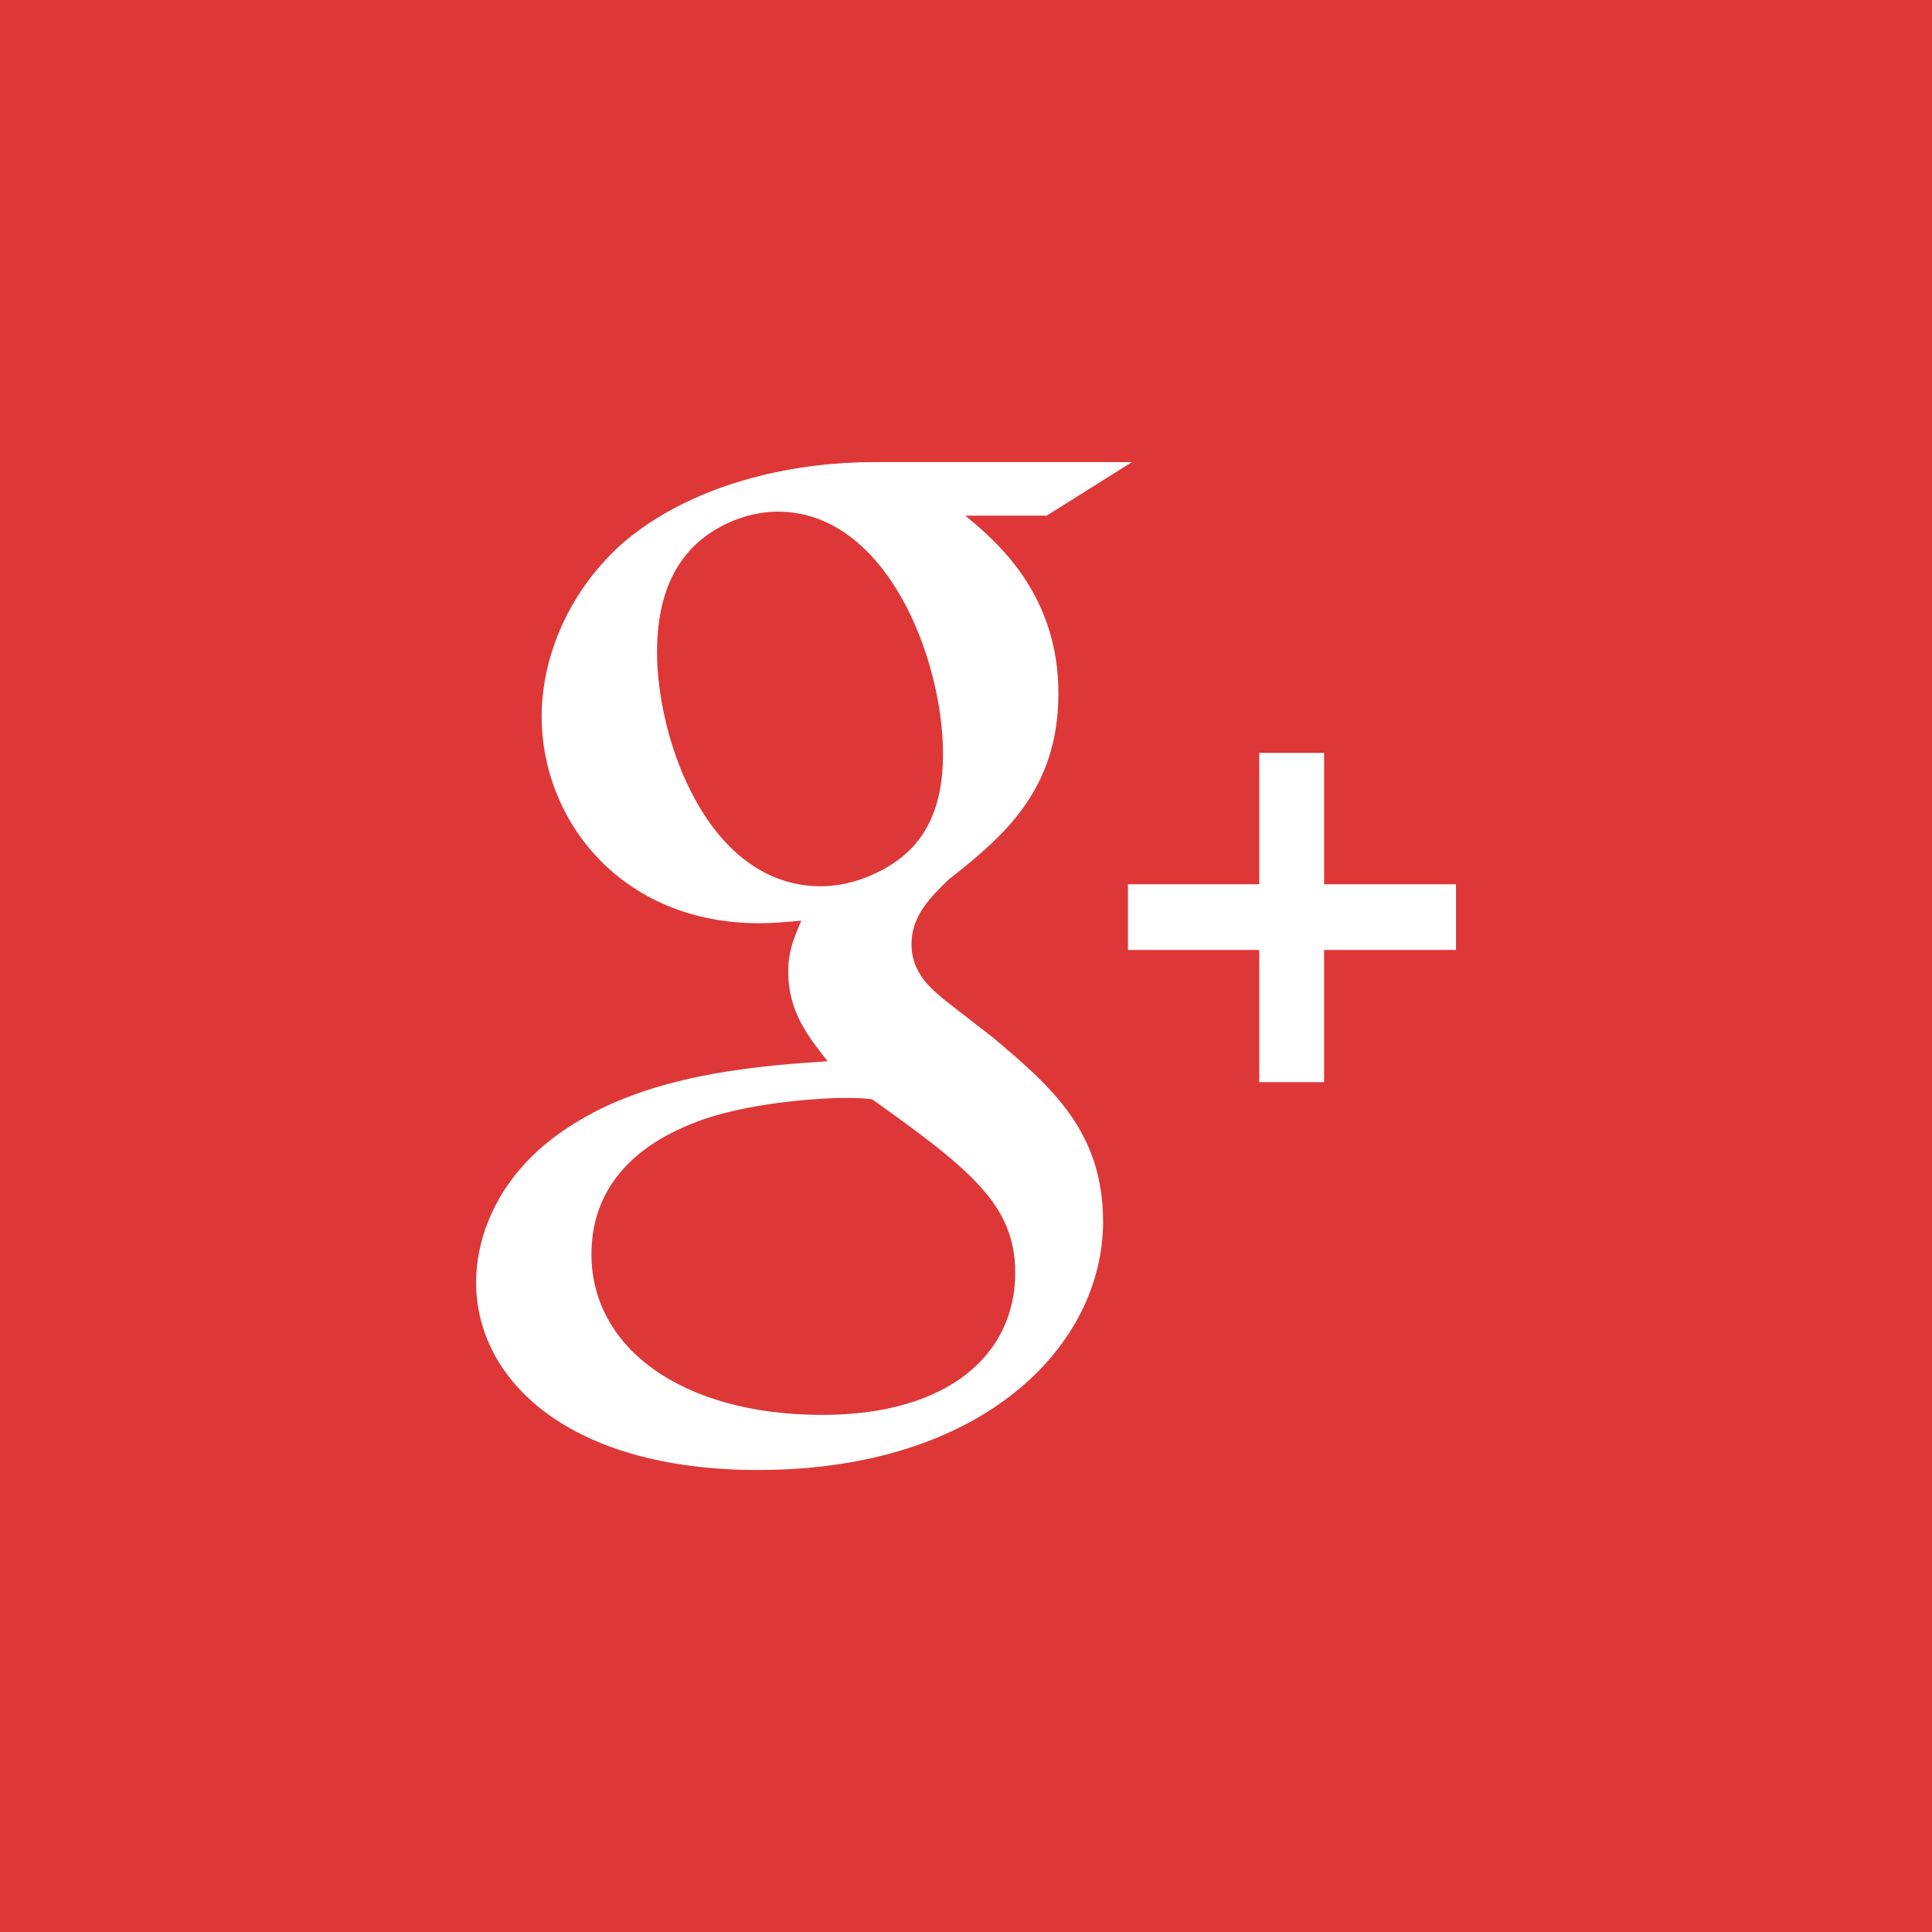 <?xml version="1.0" encoding="utf-8"?>
<!-- Generator: Adobe Illustrator 18.1.1, SVG Export Plug-In . SVG Version: 6.00 Build 0)  -->
<!DOCTYPE svg PUBLIC "-//W3C//DTD SVG 1.1//EN" "http://www.w3.org/Graphics/SVG/1.1/DTD/svg11.dtd">
<svg version="1.1" id="Layer_1" xmlns="http://www.w3.org/2000/svg" xmlns:xlink="http://www.w3.org/1999/xlink" x="0px" y="0px"
	 width="23px" height="23px" viewBox="0 0 23 23" enable-background="new 0 0 23 23" xml:space="preserve">
<rect x="0" fill="#DE3737" width="23" height="23"/>
<g>
	<path fill="#FFFFFF" d="M11.82,12.351l-0.563-0.437c-0.171-0.142-0.406-0.33-0.406-0.673
		c0-0.345,0.234-0.564,0.438-0.767c0.656-0.516,1.311-1.065,1.311-2.222
		c0-1.19-0.749-1.816-1.108-2.113h0.968l1.016-0.638h-3.077
		c-0.844,0-2.061,0.2-2.952,0.935c-0.671,0.579-0.999,1.378-0.999,2.097
		c0,1.221,0.937,2.458,2.592,2.458c0.156,0,0.327-0.015,0.499-0.031
		c-0.077,0.188-0.155,0.345-0.155,0.61c0,0.485,0.249,0.782,0.469,1.064
		c-0.703,0.048-2.016,0.126-2.983,0.721c-0.922,0.548-1.202,1.346-1.202,1.909
		C5.667,16.421,6.759,17.5,9.024,17.5c2.686,0,4.108-1.486,4.108-2.957
		C13.131,13.462,12.507,12.93,11.82,12.351z M9.774,10.551
		c-1.344,0-1.952-1.737-1.952-2.785c0-0.408,0.077-0.829,0.343-1.158
		C8.415,6.295,8.852,6.091,9.259,6.091c1.295,0,1.967,1.752,1.967,2.88
		c0,0.282-0.031,0.782-0.39,1.143C10.585,10.364,10.164,10.551,9.774,10.551z
		 M9.789,16.844c-1.671,0-2.748-0.799-2.748-1.911c0-1.111,0.999-1.487,1.343-1.611
		c0.656-0.221,1.499-0.251,1.64-0.251c0.156,0,0.234,0,0.359,0.016
		c1.188,0.845,1.703,1.267,1.703,2.067C12.086,16.123,11.289,16.844,9.789,16.844z"
		/>
	<polygon fill="#FFFFFF" points="15.763,10.527 15.763,8.963 14.991,8.963 14.991,10.527 
		13.428,10.527 13.428,11.309 14.991,11.309 14.991,12.883 15.763,12.883 
		15.763,11.309 17.333,11.309 17.333,10.527 	"/>
</g>
</svg>
